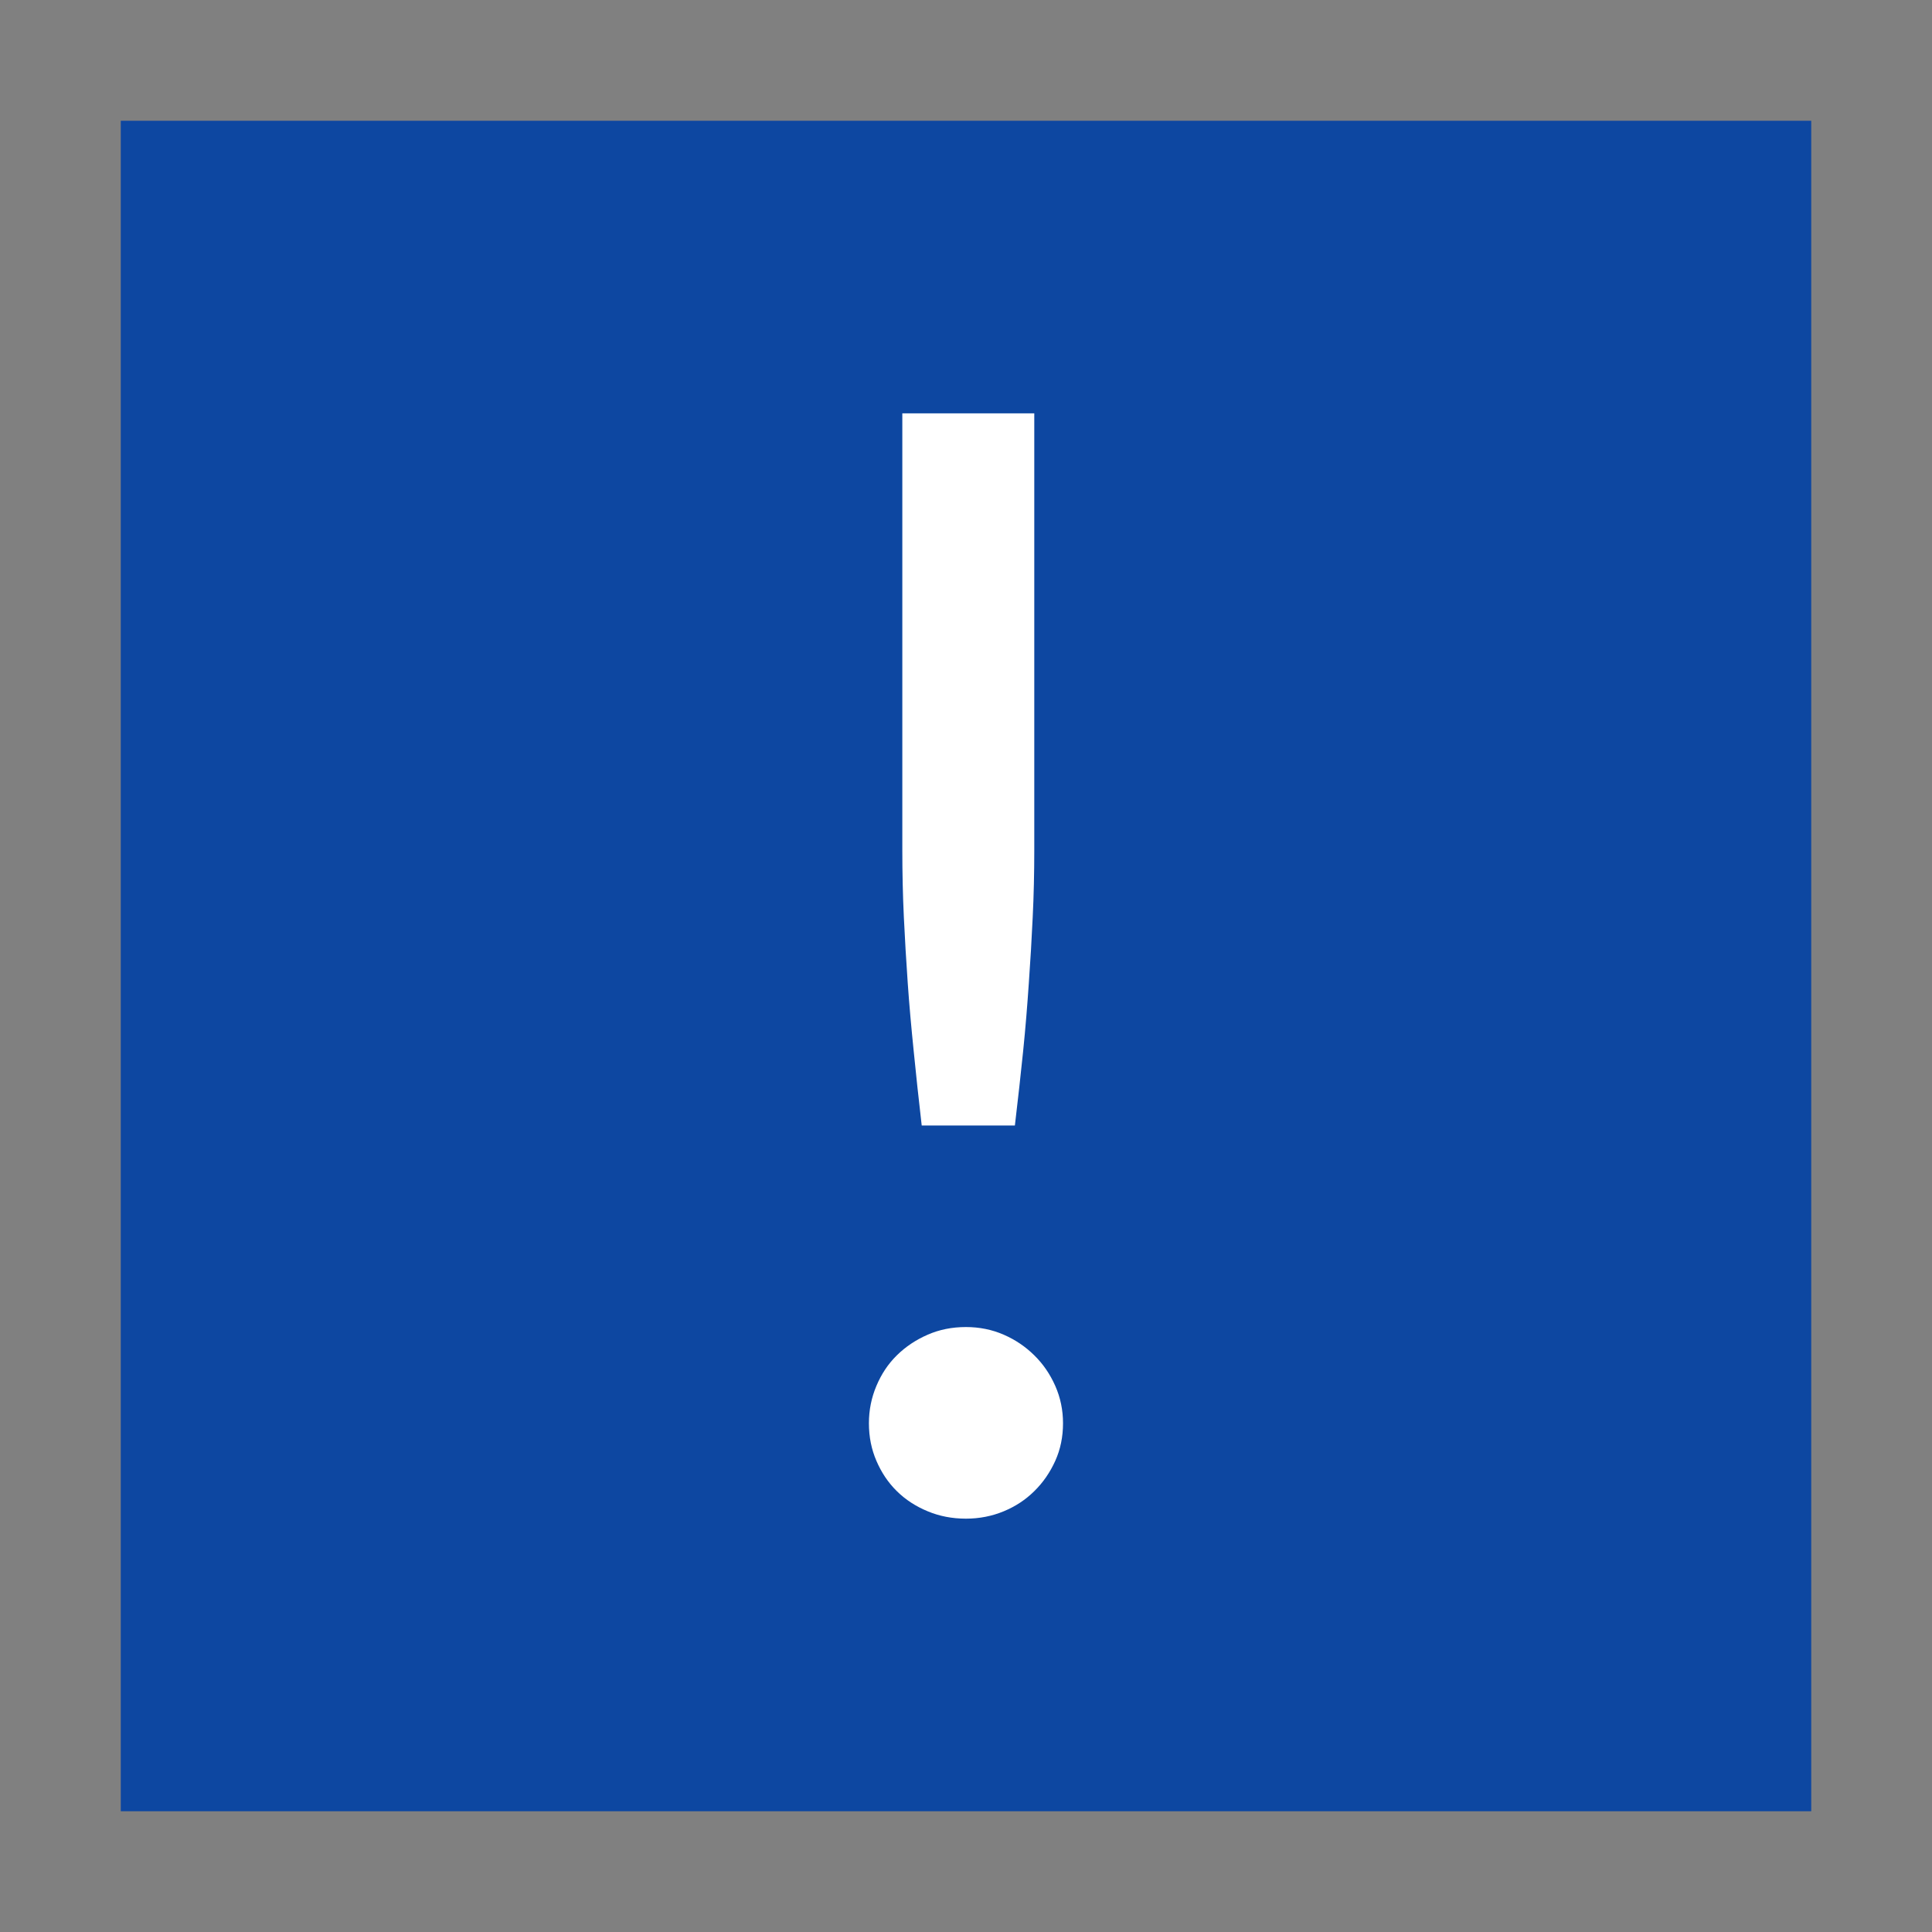 <?xml version="1.0" encoding="UTF-8"?>
<!DOCTYPE svg PUBLIC "-//W3C//DTD SVG 1.1//EN" "http://www.w3.org/Graphics/SVG/1.1/DTD/svg11.dtd">
<svg xmlns="http://www.w3.org/2000/svg" xml:space="preserve" width="64px" height="64px" version="1.1" shape-rendering="geometricPrecision" text-rendering="geometricPrecision" image-rendering="optimizeQuality" fill-rule="evenodd" clip-rule="evenodd"
viewBox="0 0 6400000 6400000"
 xmlns:xlink="http://www.w3.org/1999/xlink">
 <rect x="0" y="0" width="6400000" height="6400000" fill="#808080" stroke="none"/>
 <g id="Warstwa">
  <rect fill="#0D47A1" x="400037" y="400037" width="5599926" height="5599926"/>
  <path fill="#FFFFFF" fill-rule="nonzero" d="M3426184 1369269l0 1446396c0,75827 -1654,150001 -5197,222522 -3307,72521 -7677,144923 -12874,218270 -4961,73348 -10985,148349 -18780,225121 -7677,76655 -17126,159215 -27402,246854l-308626 0c-10275,-87639 -18898,-170199 -26575,-246854 -7795,-76772 -14646,-151773 -19725,-225121 -5078,-73347 -9448,-145749 -12874,-218270 -3425,-72521 -5078,-146695 -5078,-222522l0 -1446396 437131 0zm-547802 3345395c0,-43819 8504,-85158 24921,-123899 16300,-38740 38505,-72520 67678,-101103 29056,-28702 63426,-51497 102049,-68269 38504,-16890 80552,-25394 126852,-25394 44528,0 86576,8504 125198,25394 38505,16772 72048,39567 101104,68269 29173,28583 52323,62363 69450,101103 17126,38741 25748,80080 25748,123899 0,45473 -8622,86812 -25748,124726 -17127,37914 -40277,71694 -69450,100277 -29056,28701 -62599,50670 -101104,66615 -38622,16063 -80670,24449 -125198,24449 -46300,0 -88348,-8386 -126852,-24449 -38623,-15945 -72993,-37914 -102049,-66615 -29173,-28583 -51378,-62363 -67678,-100277 -16417,-37914 -24921,-79253 -24921,-124726z"/>
 </g>
</svg>

